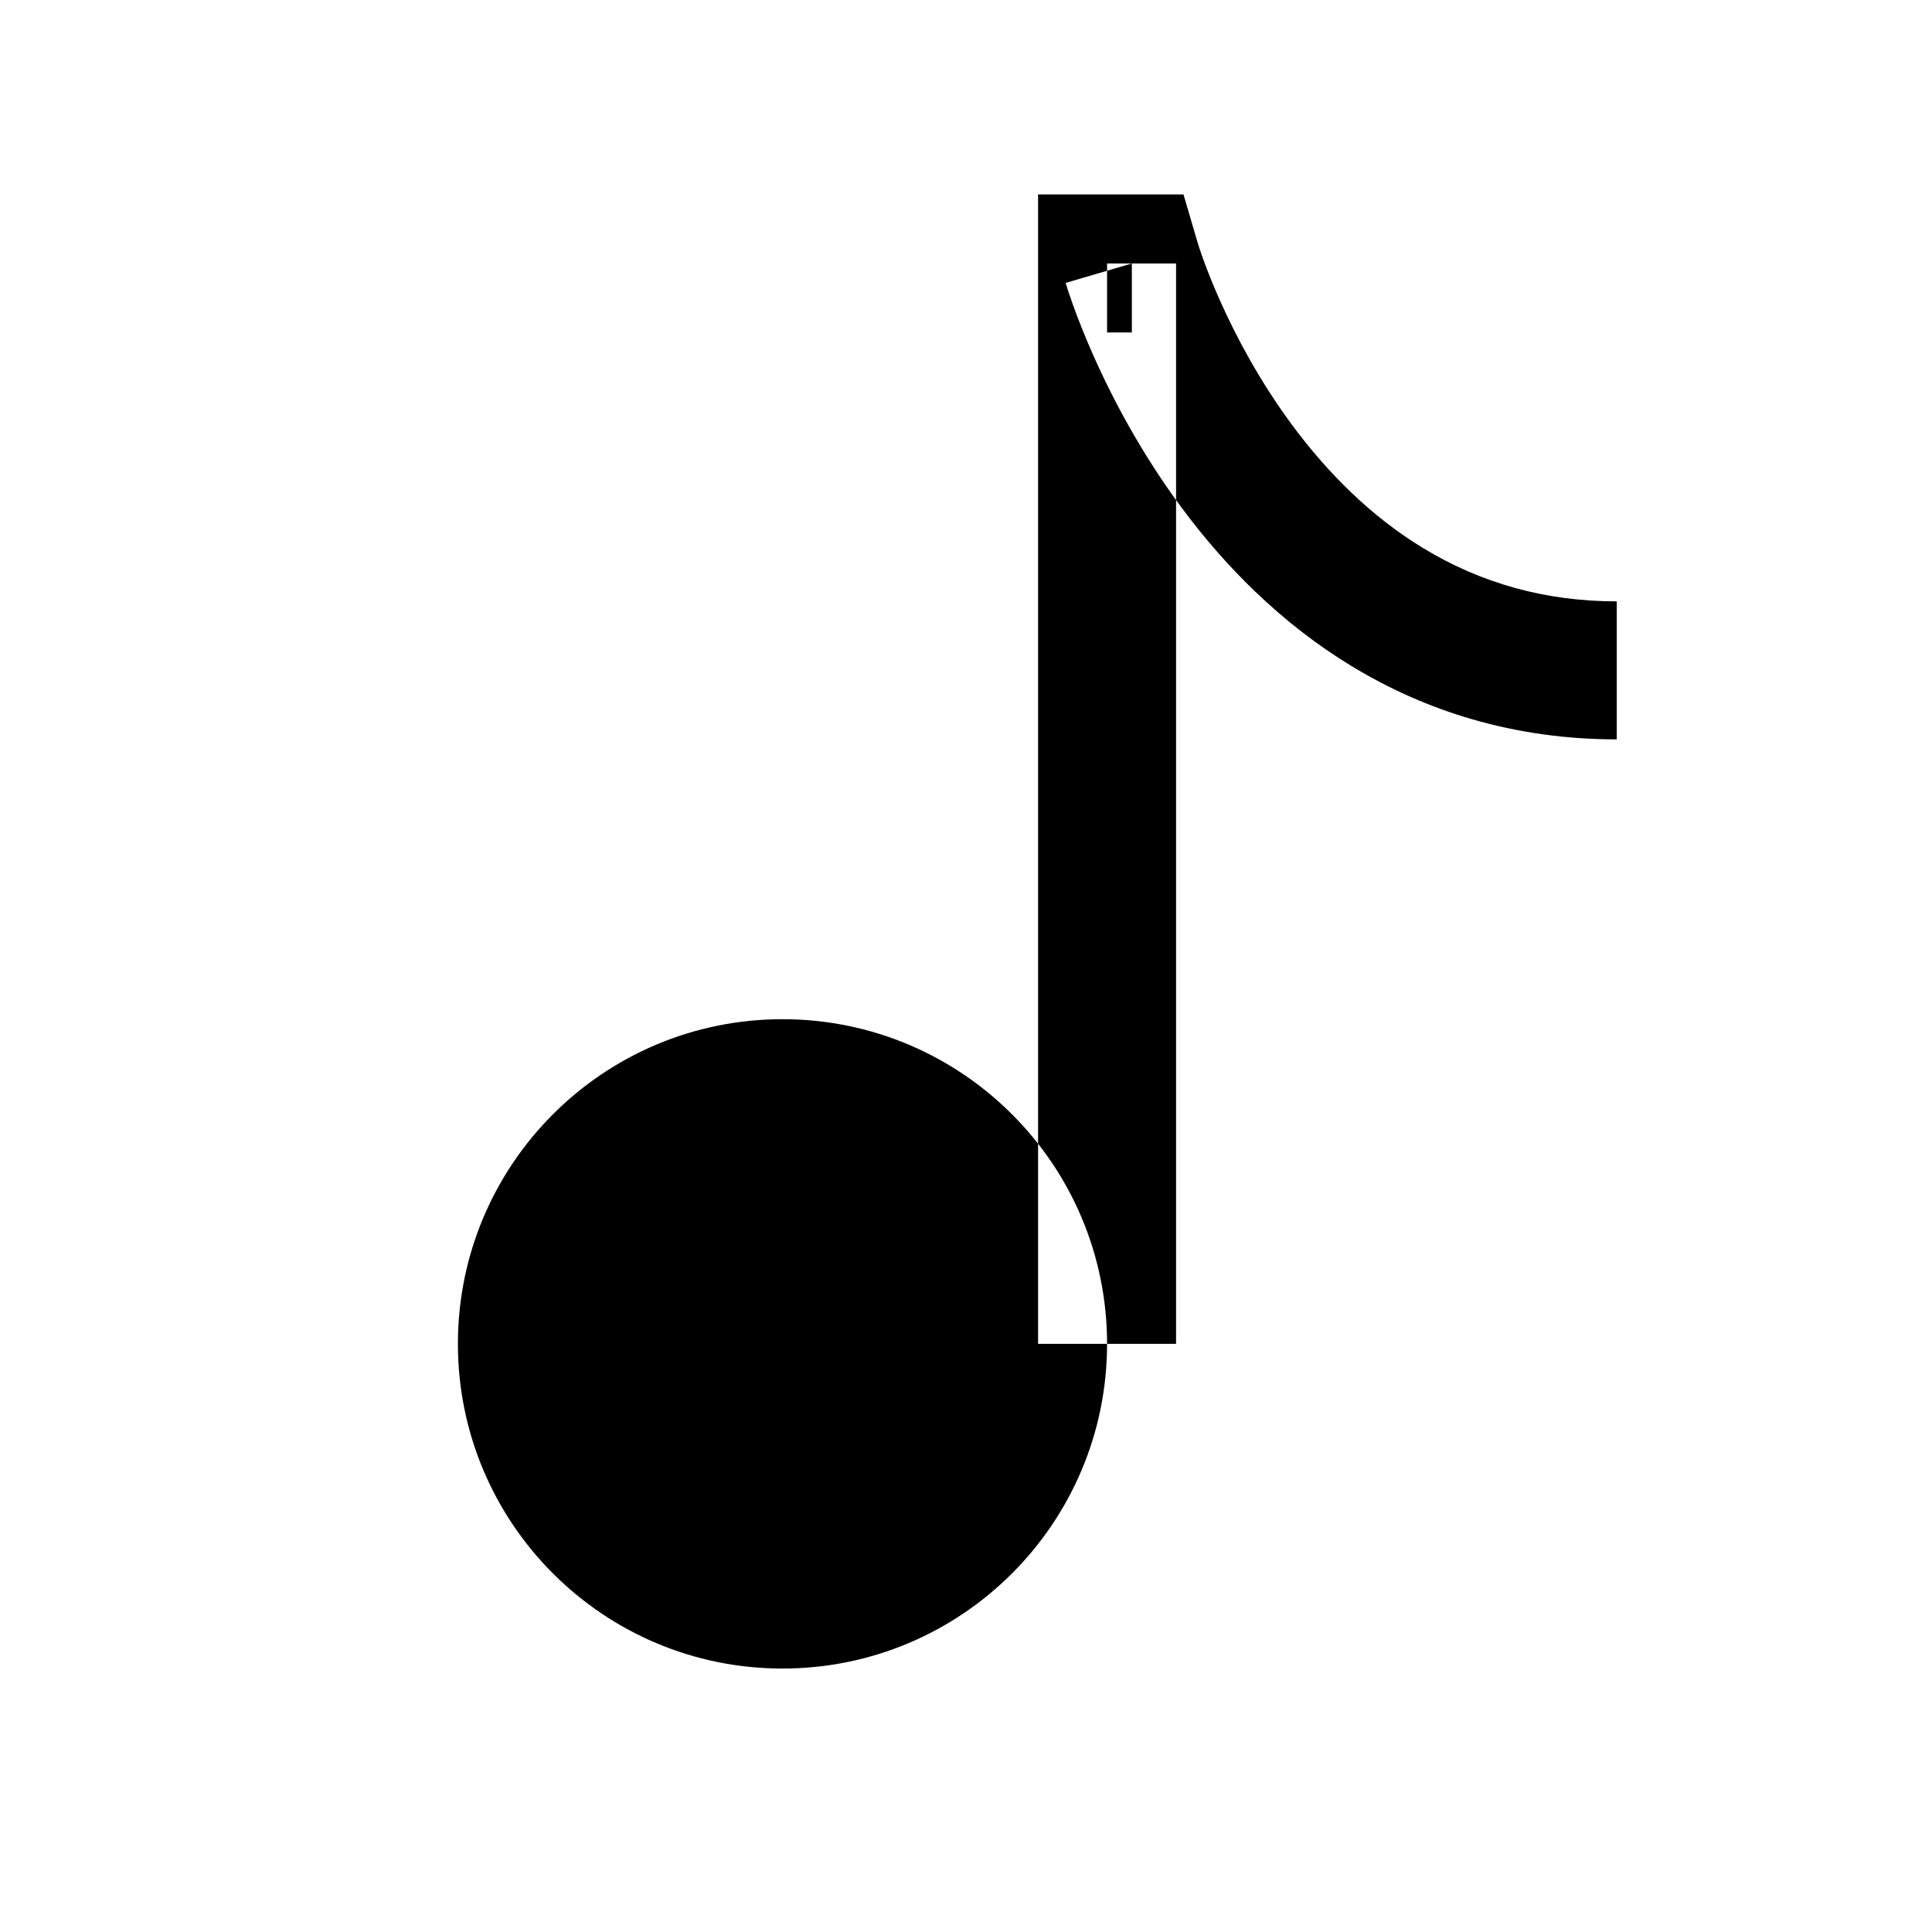 <svg xmlns="http://www.w3.org/2000/svg" xmlns:xlink="http://www.w3.org/1999/xlink" width="308" height="308" viewBox="0 0 308 308" fill="none"><defs><rect id="path_0" x="0" y="0" width="308" height="308" /></defs><g opacity="1" transform="translate(0 0)  rotate(0 154 154)"><mask id="bg-mask-0" fill="white"><use xlink:href="#path_0"></use></mask><g mask="url(#bg-mask-0)" ><path id="拼合图形" fill-rule="evenodd" style="fill:#000000" transform="translate(73 42)  rotate(0 92.369 112)" opacity="1" d="M103.49,172.24C103.49,143.65 80.32,120.48 51.74,120.48C23.16,120.48 0,143.65 0,172.24C0,200.83 23.16,224 51.74,224C80.32,224 103.49,200.83 103.49,172.24Z M92.49 172.24L92.49 82.59L92.49 -11L115.673 -11L117.994 -3.101Q118.026 -2.991 118.133 -2.66Q118.389 -1.87 118.729 -0.92Q119.863 2.246 121.384 5.677Q123.53 10.518 126.127 15.128Q129.354 20.858 133.081 25.876Q137.425 31.725 142.305 36.408Q147.775 41.659 153.817 45.342Q167.808 53.87 184.74 53.87L184.74 75.87Q172.707 75.87 161.623 72.644Q151.513 69.702 142.367 64.127Q134.274 59.194 127.071 52.281Q120.862 46.322 115.419 38.994Q110.865 32.862 106.957 25.923Q103.845 20.397 101.272 14.595Q99.423 10.424 98.016 6.494Q97.274 4.42 96.886 3.101L107.44 0L107.44 11L103.49 11L103.49 0L114.49 0L114.49 82.59L114.49 172.24L92.49 172.24Z " /><path  id="拼合图形" style="stroke:#000000; stroke-width:22; stroke-opacity:1; stroke-dasharray:0 0" transform="translate(73 42)  rotate(0 92.369 112)" d="" /></g></g></svg>